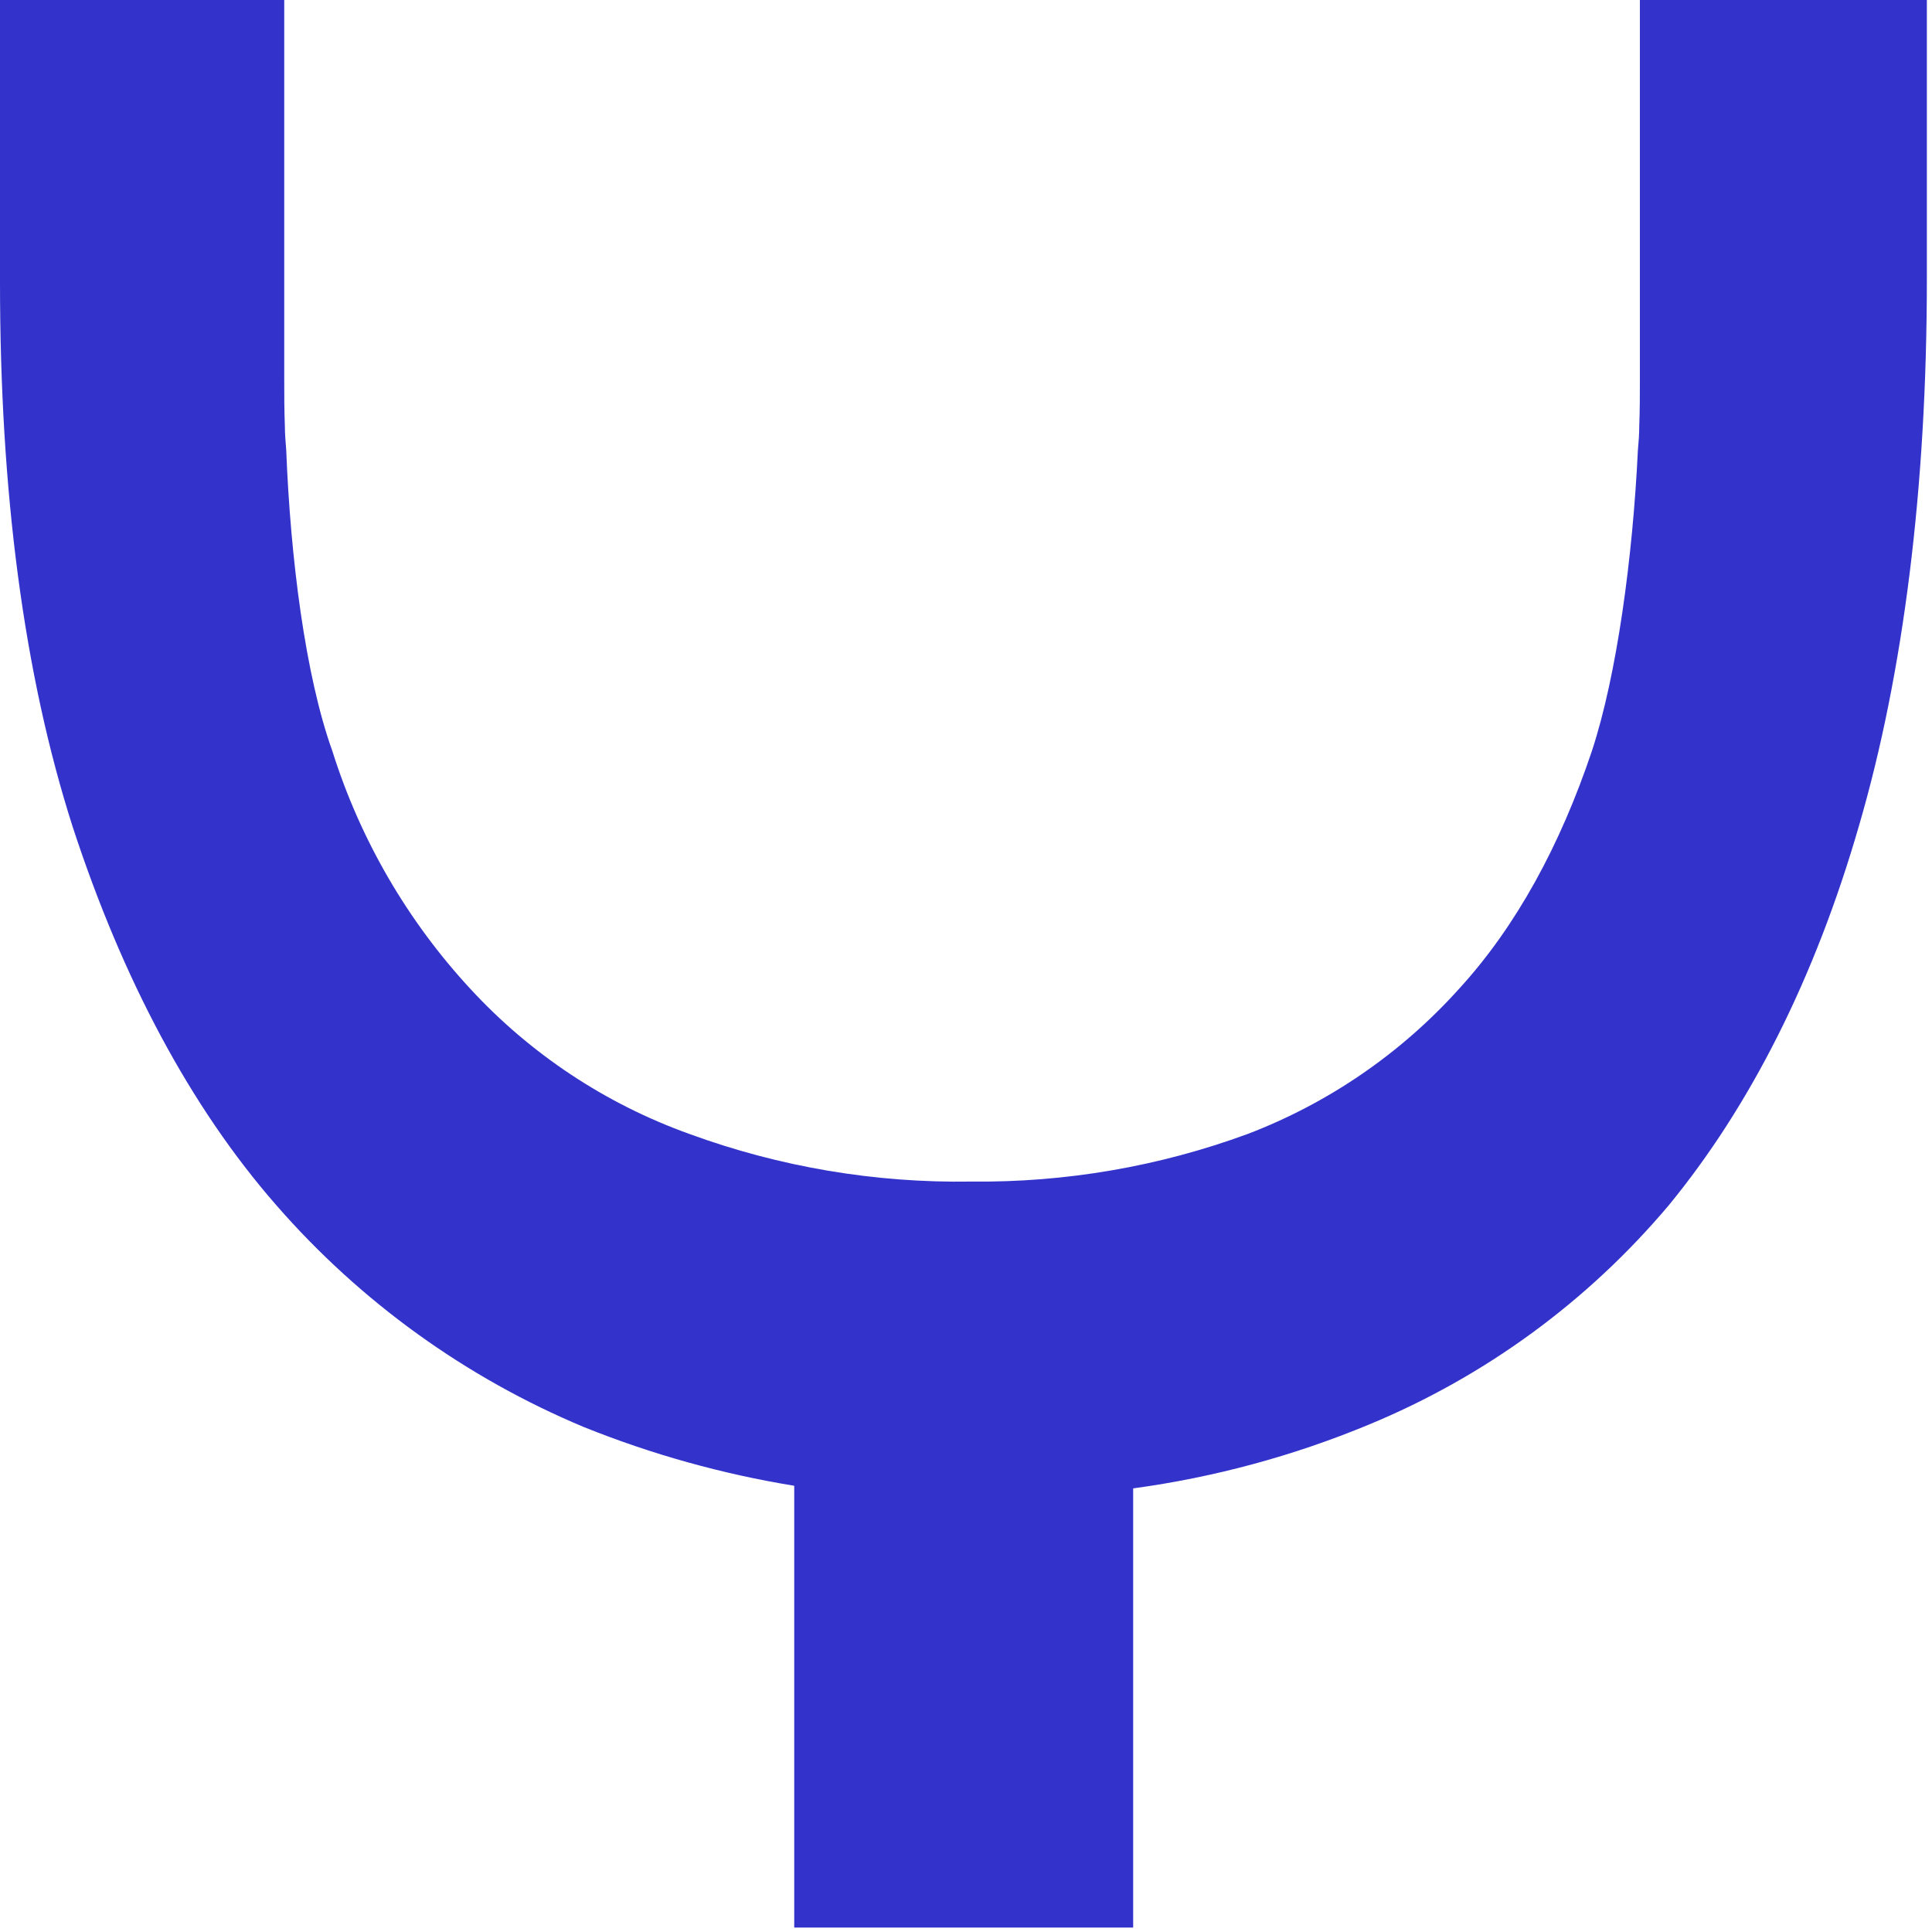 <svg width="184" height="184" viewBox="0 0 184 184" fill="none" xmlns="http://www.w3.org/2000/svg">
<g clip-path="url(#clip0_662_1007)">
<path d="M156.18 0V36.06C156.18 37.48 156.18 39.06 156.12 40.58C156.12 41.32 156.06 42.13 155.99 42.87C155.5 53.09 153.99 64.31 151.6 71.55C148.6 80.48 144.41 88.22 138.96 94.17C133.438 100.312 126.535 105.052 118.82 108C110.392 111.097 101.469 112.632 92.49 112.53C83.348 112.677 74.257 111.142 65.67 108C57.695 105.144 50.531 100.399 44.79 94.17C38.797 87.692 34.313 79.967 31.66 71.55C29.06 64.31 27.66 53.09 27.26 42.87C27.2 42.13 27.13 41.32 27.13 40.58C27.07 39.03 27.07 37.48 27.07 36.06V0H0V26.89C0 46.71 2.23 64.12 6.94 78.8C11.65 93.18 18.09 105.38 26.33 114.8C34.349 123.993 44.373 131.219 55.63 135.92C62.071 138.509 68.778 140.381 75.63 141.5C81.252 142.403 86.936 142.857 92.63 142.86C97.751 142.87 102.865 142.499 107.93 141.75C115.637 140.701 123.176 138.661 130.36 135.68C141.417 131.111 151.212 123.95 158.92 114.8C166.66 105.38 172.86 93.18 177.07 78.56C181.28 64.12 183.51 46.46 183.51 26.64V0H156.18Z" fill="#3333CC"/>
<path d="M75.641 139V183.61H107.921V139H75.641Z" fill="#3333CC"/>
</g>
<defs>
<clipPath id="clip0_662_1007">
<rect width="183.5" height="183.58" fill="white"/>
</clipPath>
</defs>
</svg>
